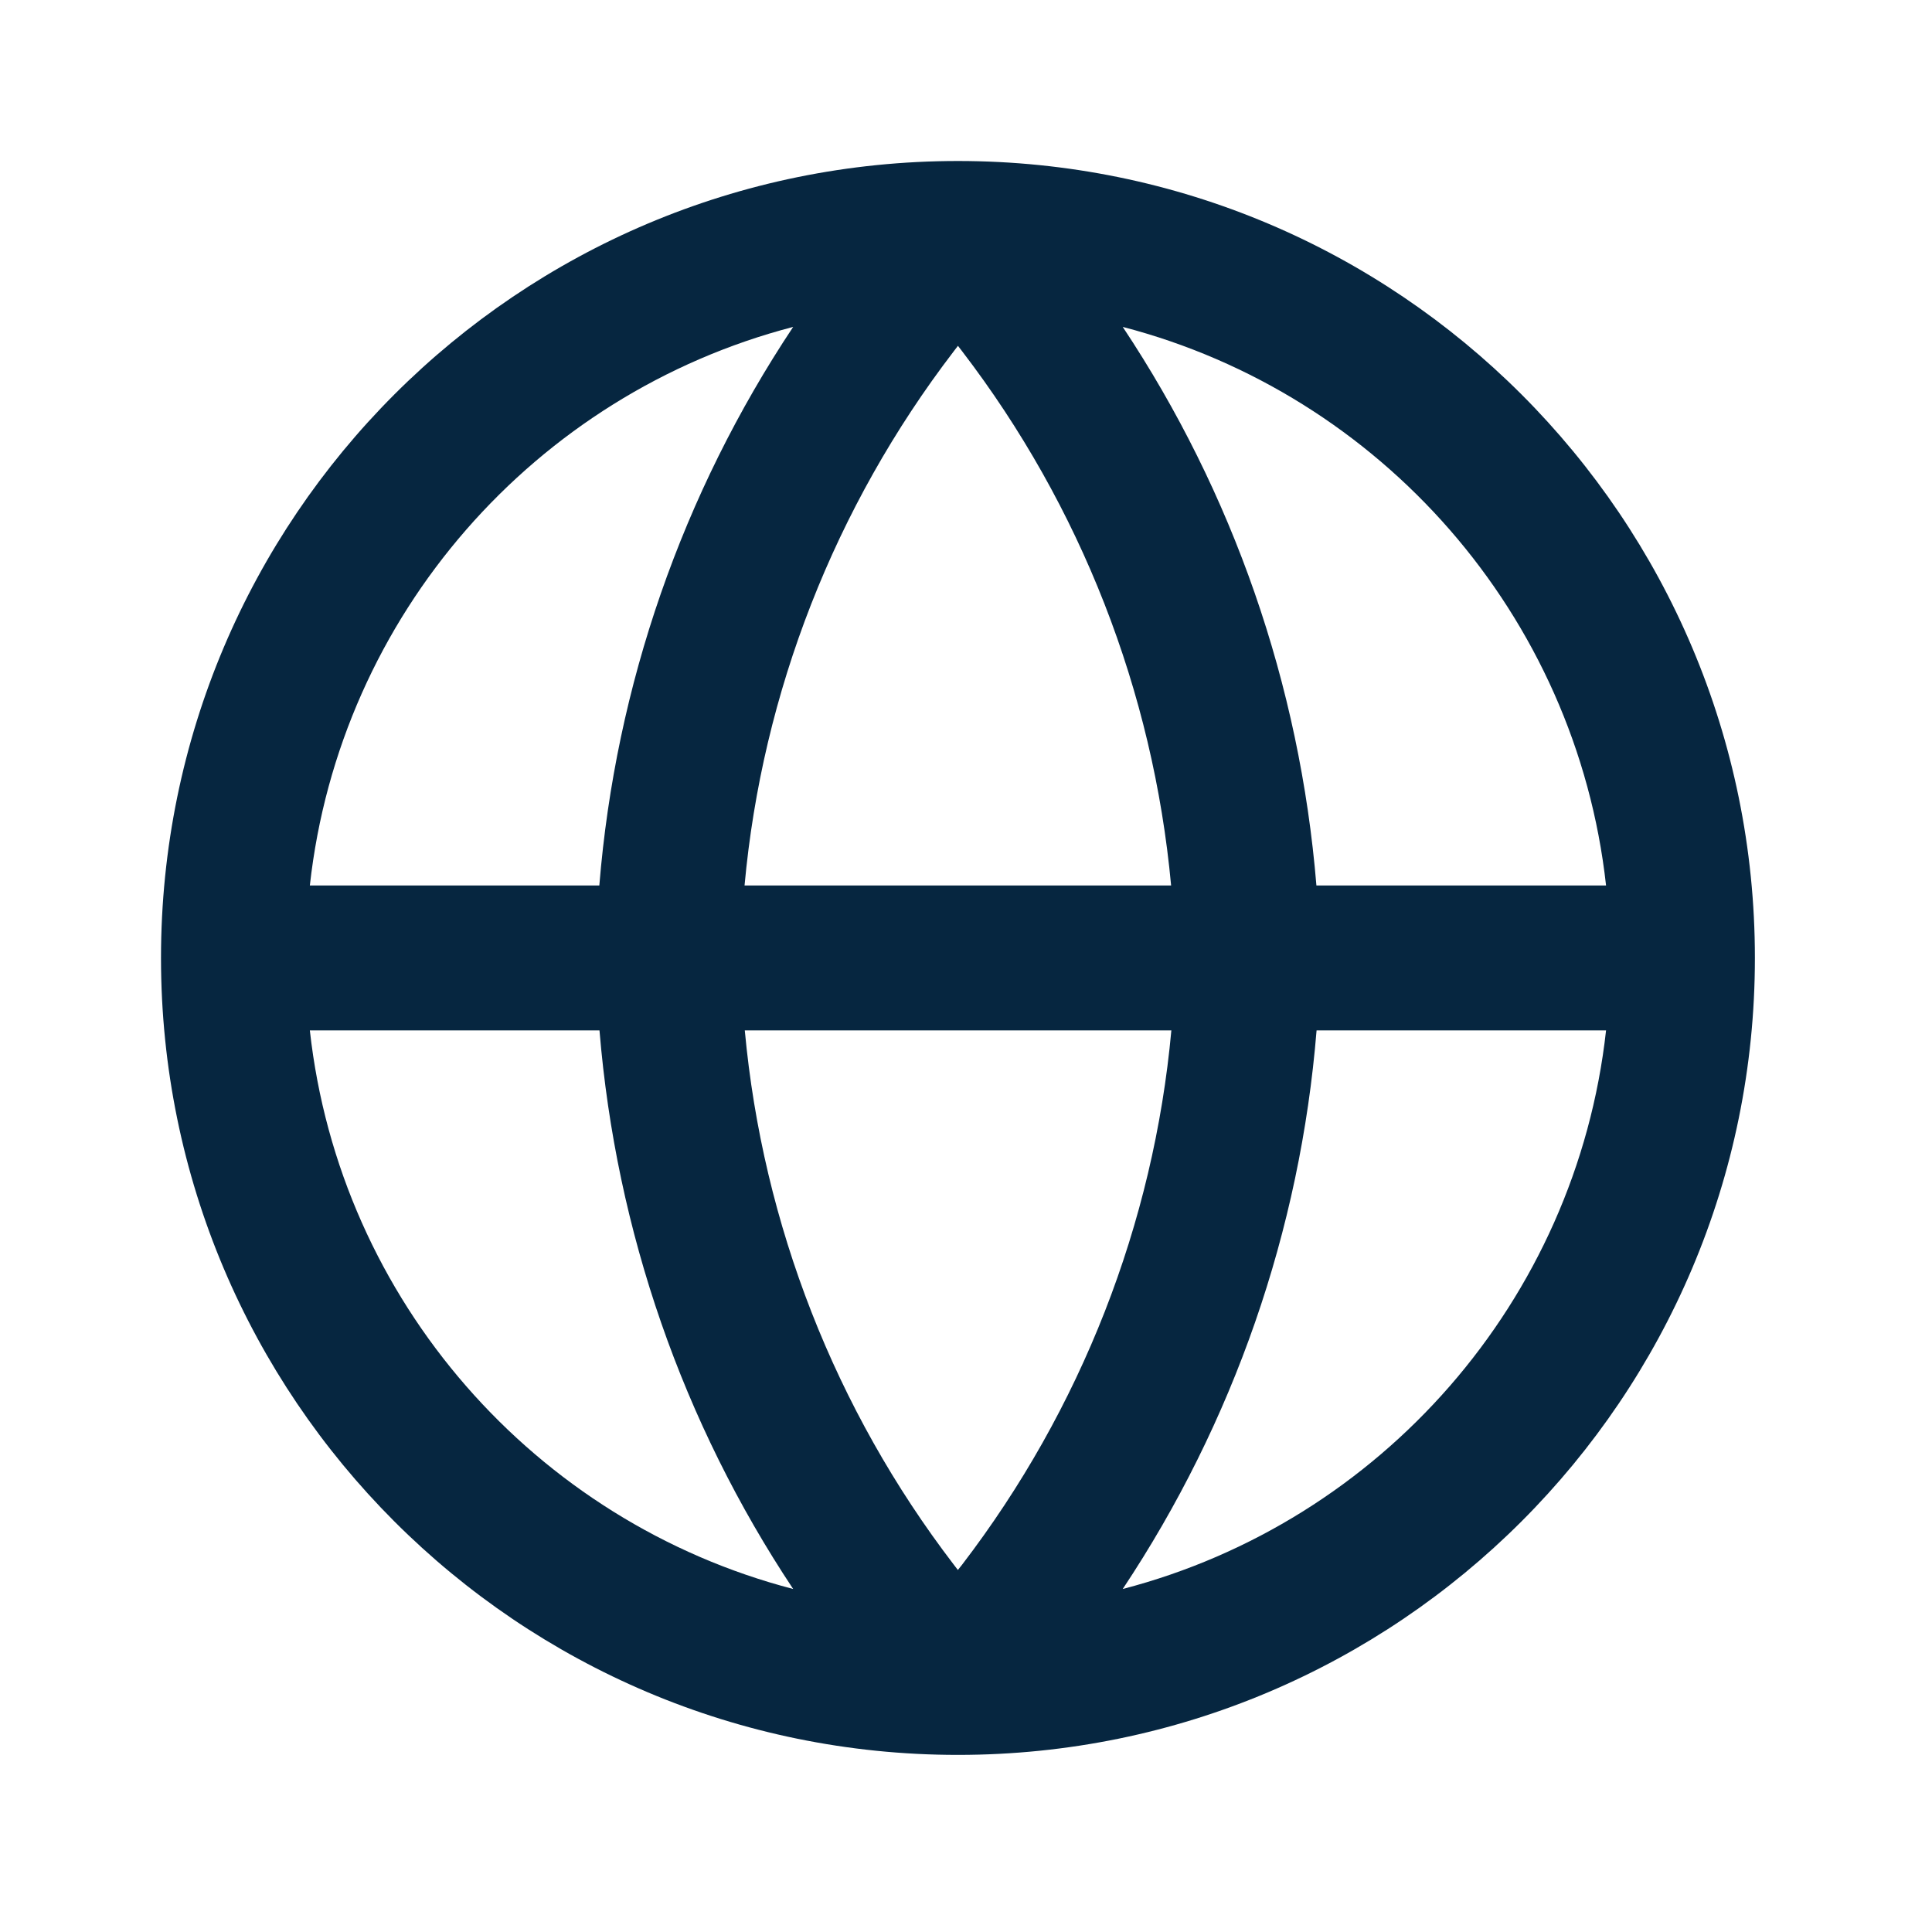 <svg viewBox="0 0 24 24" fill="none" xmlns="http://www.w3.org/2000/svg">
<path fill-rule="evenodd" clip-rule="evenodd" d="M2 11.9C2 6.432 6.432 2 11.9 2C17.368 2 21.8 6.432 21.8 11.9C21.8 17.367 17.368 21.799 11.901 21.8H11.897C6.431 21.799 2 17.367 2 11.9ZM13.947 19.739C17.148 18.906 19.579 16.163 19.951 12.8H16.355C16.153 15.287 15.321 17.674 13.947 19.739ZM16.353 11H19.951C19.579 7.637 17.148 4.894 13.947 4.061C15.315 6.119 16.147 8.501 16.353 11ZM9.853 4.061C6.652 4.894 4.221 7.637 3.849 11H7.445C7.647 8.513 8.479 6.126 9.853 4.061ZM9.249 11C9.468 8.601 10.37 6.294 11.847 4.365L11.9 4.296L11.953 4.365C13.425 6.287 14.325 8.587 14.548 11H9.249ZM9.252 12.8H14.551C14.332 15.199 13.43 17.506 11.953 19.435L11.899 19.503L11.847 19.435C10.376 17.513 9.475 15.213 9.252 12.8ZM7.447 12.8C7.653 15.299 8.485 17.681 9.853 19.739C6.652 18.906 4.221 16.163 3.849 12.8H7.447Z" fill="#062640"/>
</svg>
